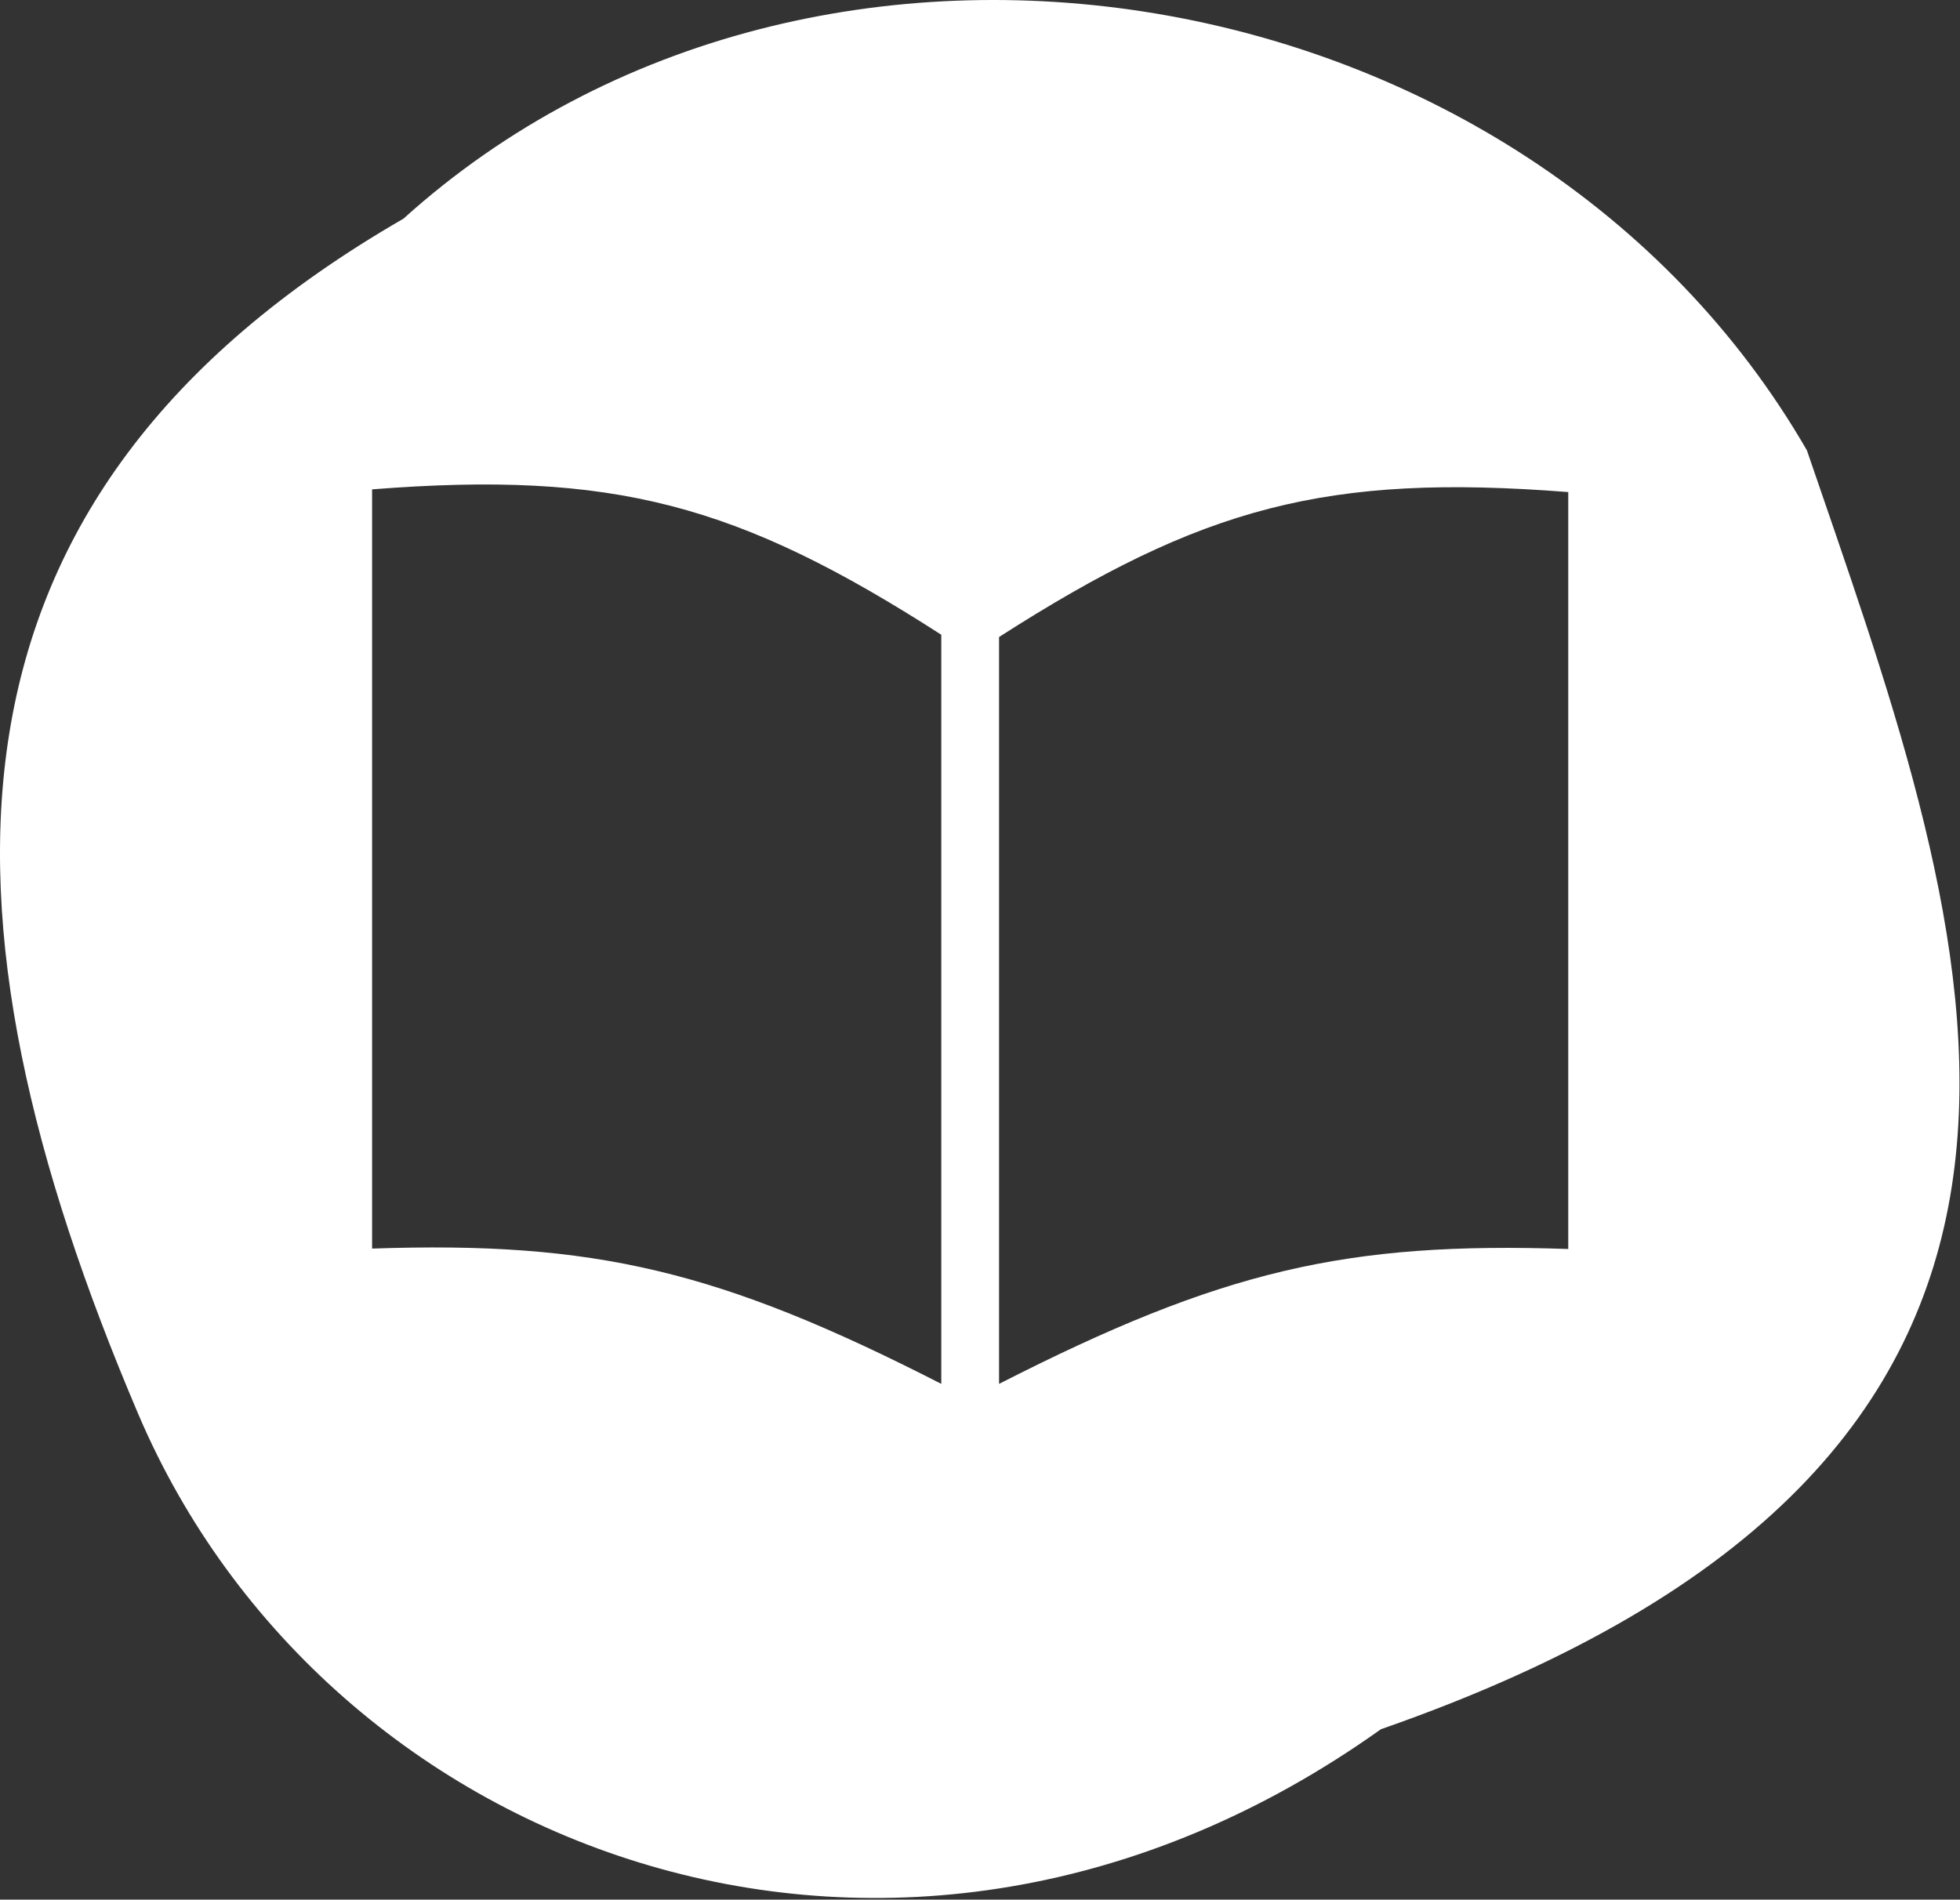 <svg width="719" height="697" viewBox="0 0 719 697" fill="none" xmlns="http://www.w3.org/2000/svg">
<rect x="0" y="0" width="719" height="697" fill="#333333" stroke="none"/>
<path fill-rule="evenodd" clip-rule="evenodd" d="M667.954 180.133C666.243 175.158 664.535 170.191 662.837 165.233C560.416 -12.166 299.499 -56.484 147.996 80.237C-29.587 182.765 -27.517 335.025 50.649 518.68C119.784 681.114 330.427 760.077 506.573 634.479C790.197 535.597 727.621 353.636 667.954 180.133ZM345.297 232.896C270.728 184.942 225.14 172.619 136.495 179.552V458.126C217.999 455.345 263.754 466.04 345.297 507.766V232.896ZM366.495 233.729C441.064 185.92 486.652 173.635 575.297 180.547V458.277C493.793 455.504 448.038 466.167 366.495 507.766V233.729Z" fill="white"/>
</svg>
